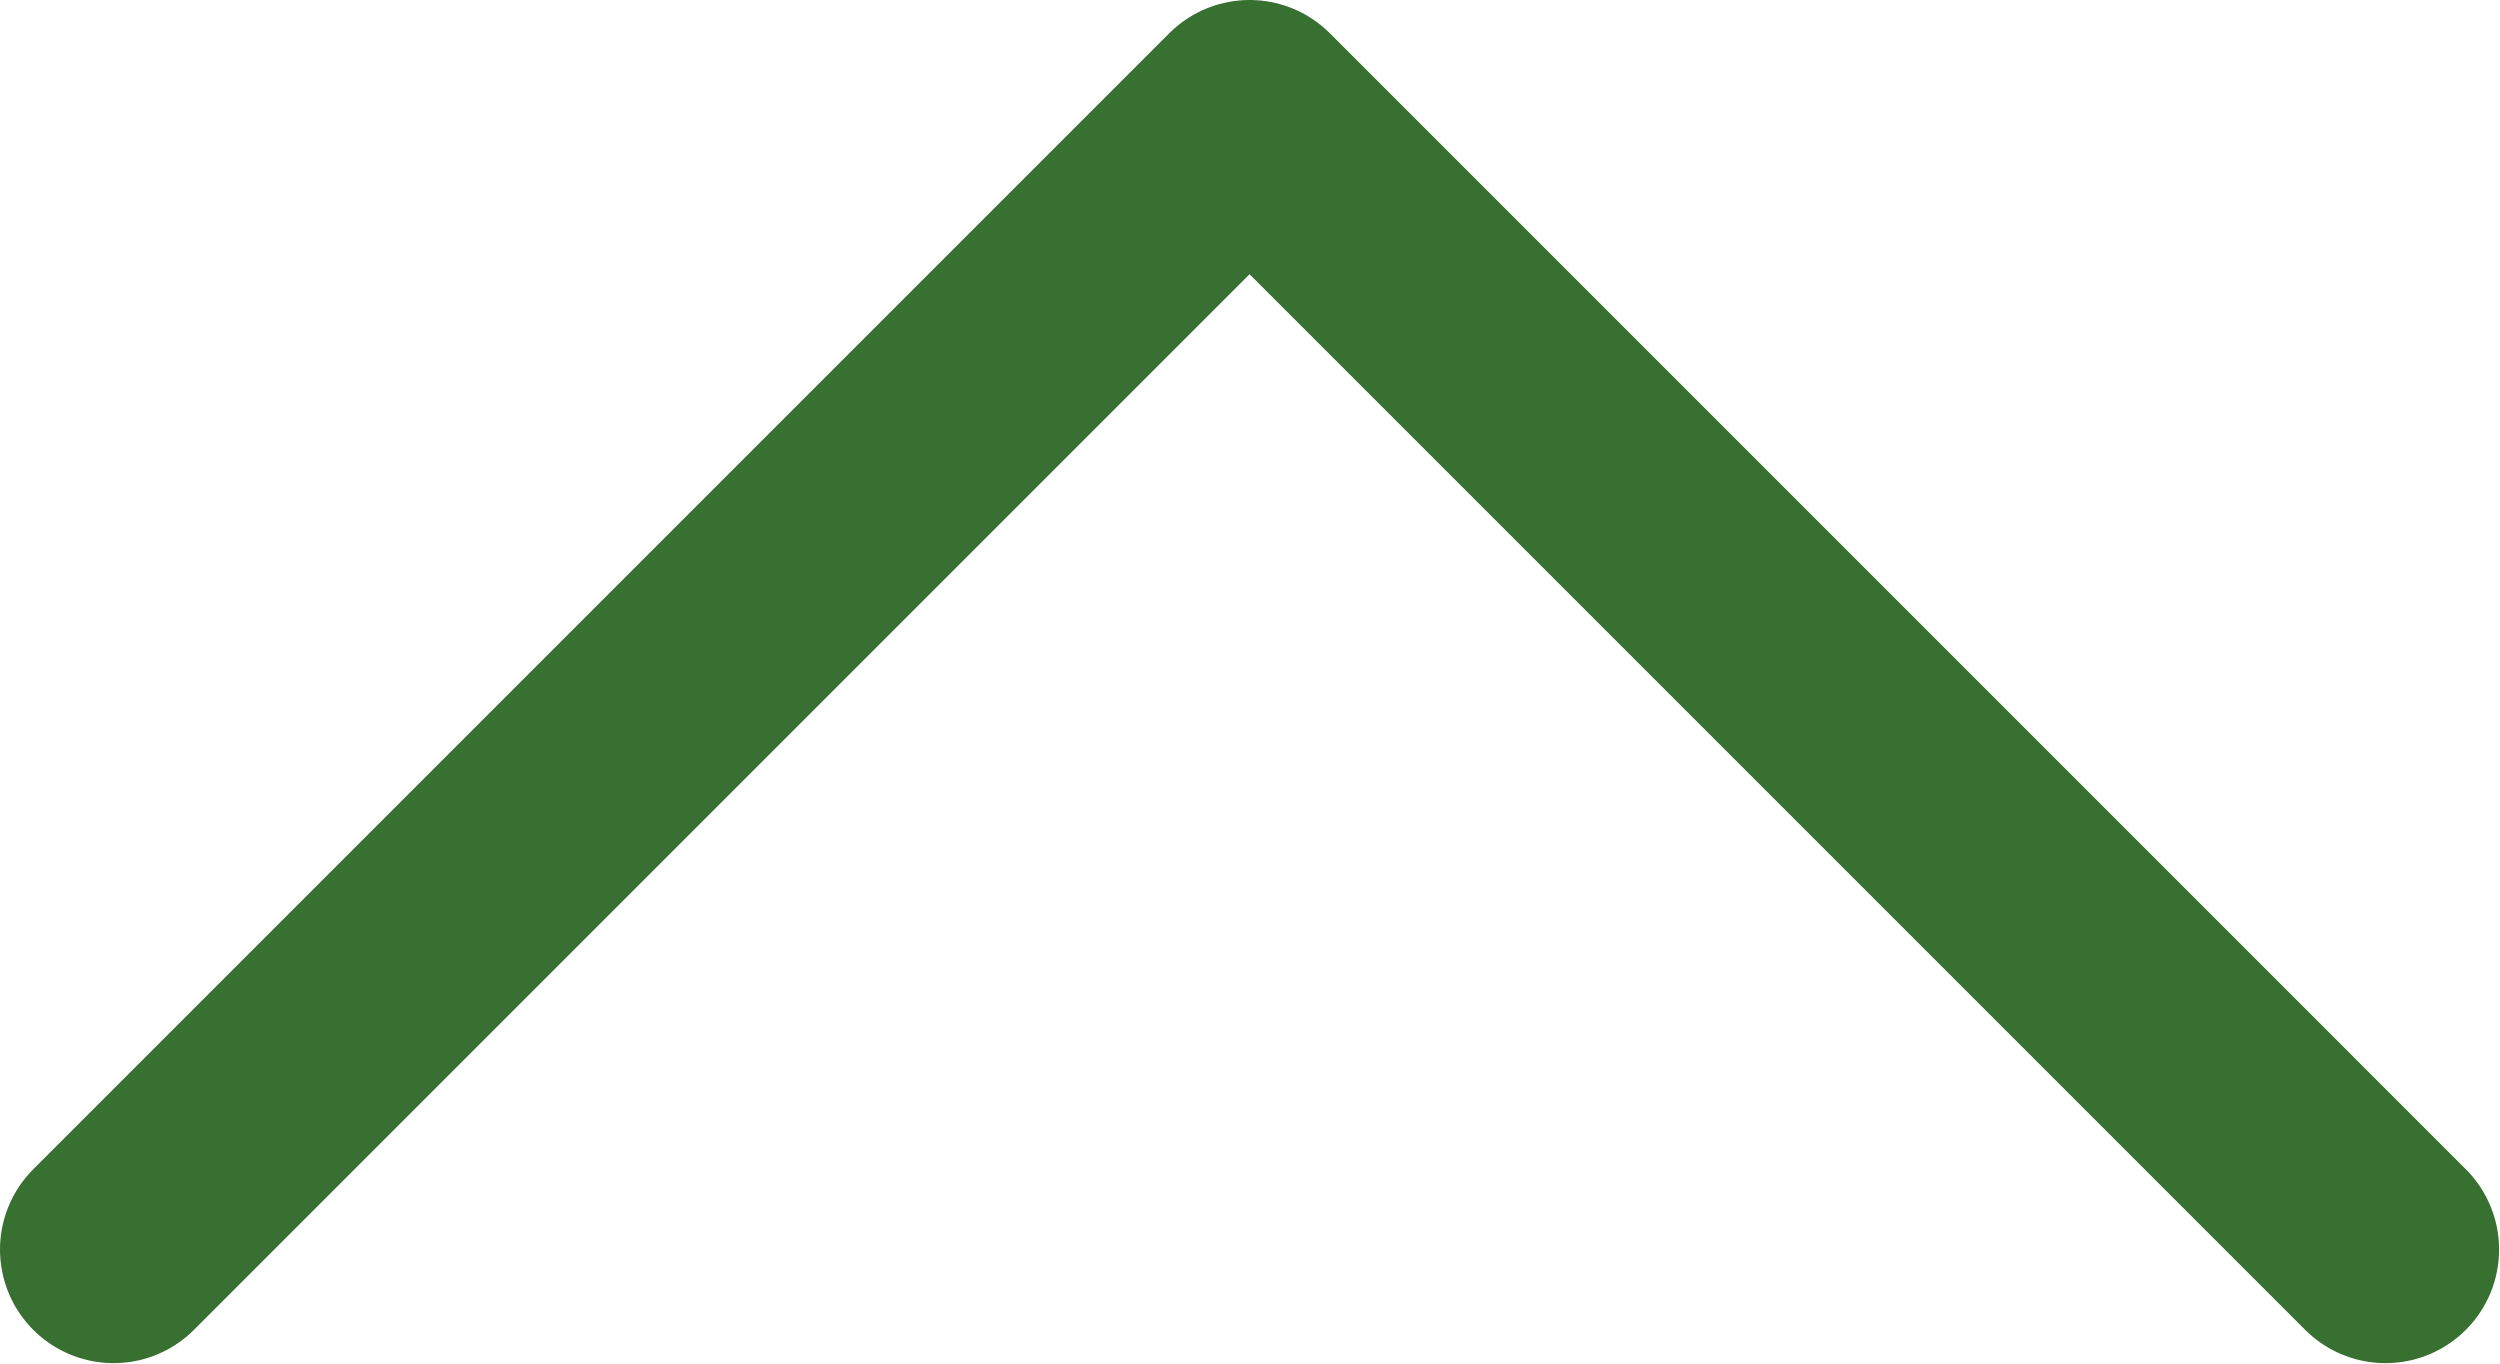 <svg width="22.008" height="12.004" viewBox="0 0 22.008 12.004" fill="none" xmlns="http://www.w3.org/2000/svg" xmlns:xlink="http://www.w3.org/1999/xlink">
    <desc>
        Created with Pixso.
    </desc>
    <defs/>
    <path id="Path 3 Copy" d="M1.71 11.67L1.71 11.7C1.31 12.1 0.69 12.1 0.29 11.7C-0.1 11.31 -0.1 10.68 0.29 10.29L0.32 10.29L1.71 11.67ZM21.68 10.29L21.71 10.29C22.1 10.68 22.1 11.31 21.71 11.7C21.31 12.1 20.69 12.1 20.29 11.7L20.29 11.67L21.68 10.29Z" fill="#D8D8D8" fill-opacity="0" fill-rule="nonzero"/>
    <path id="Path 3 Copy" d="M1 11L11 1L21 11" stroke="#377030" stroke-opacity="1" stroke-width="2" stroke-linejoin="round" stroke-linecap="round"/>
</svg>
